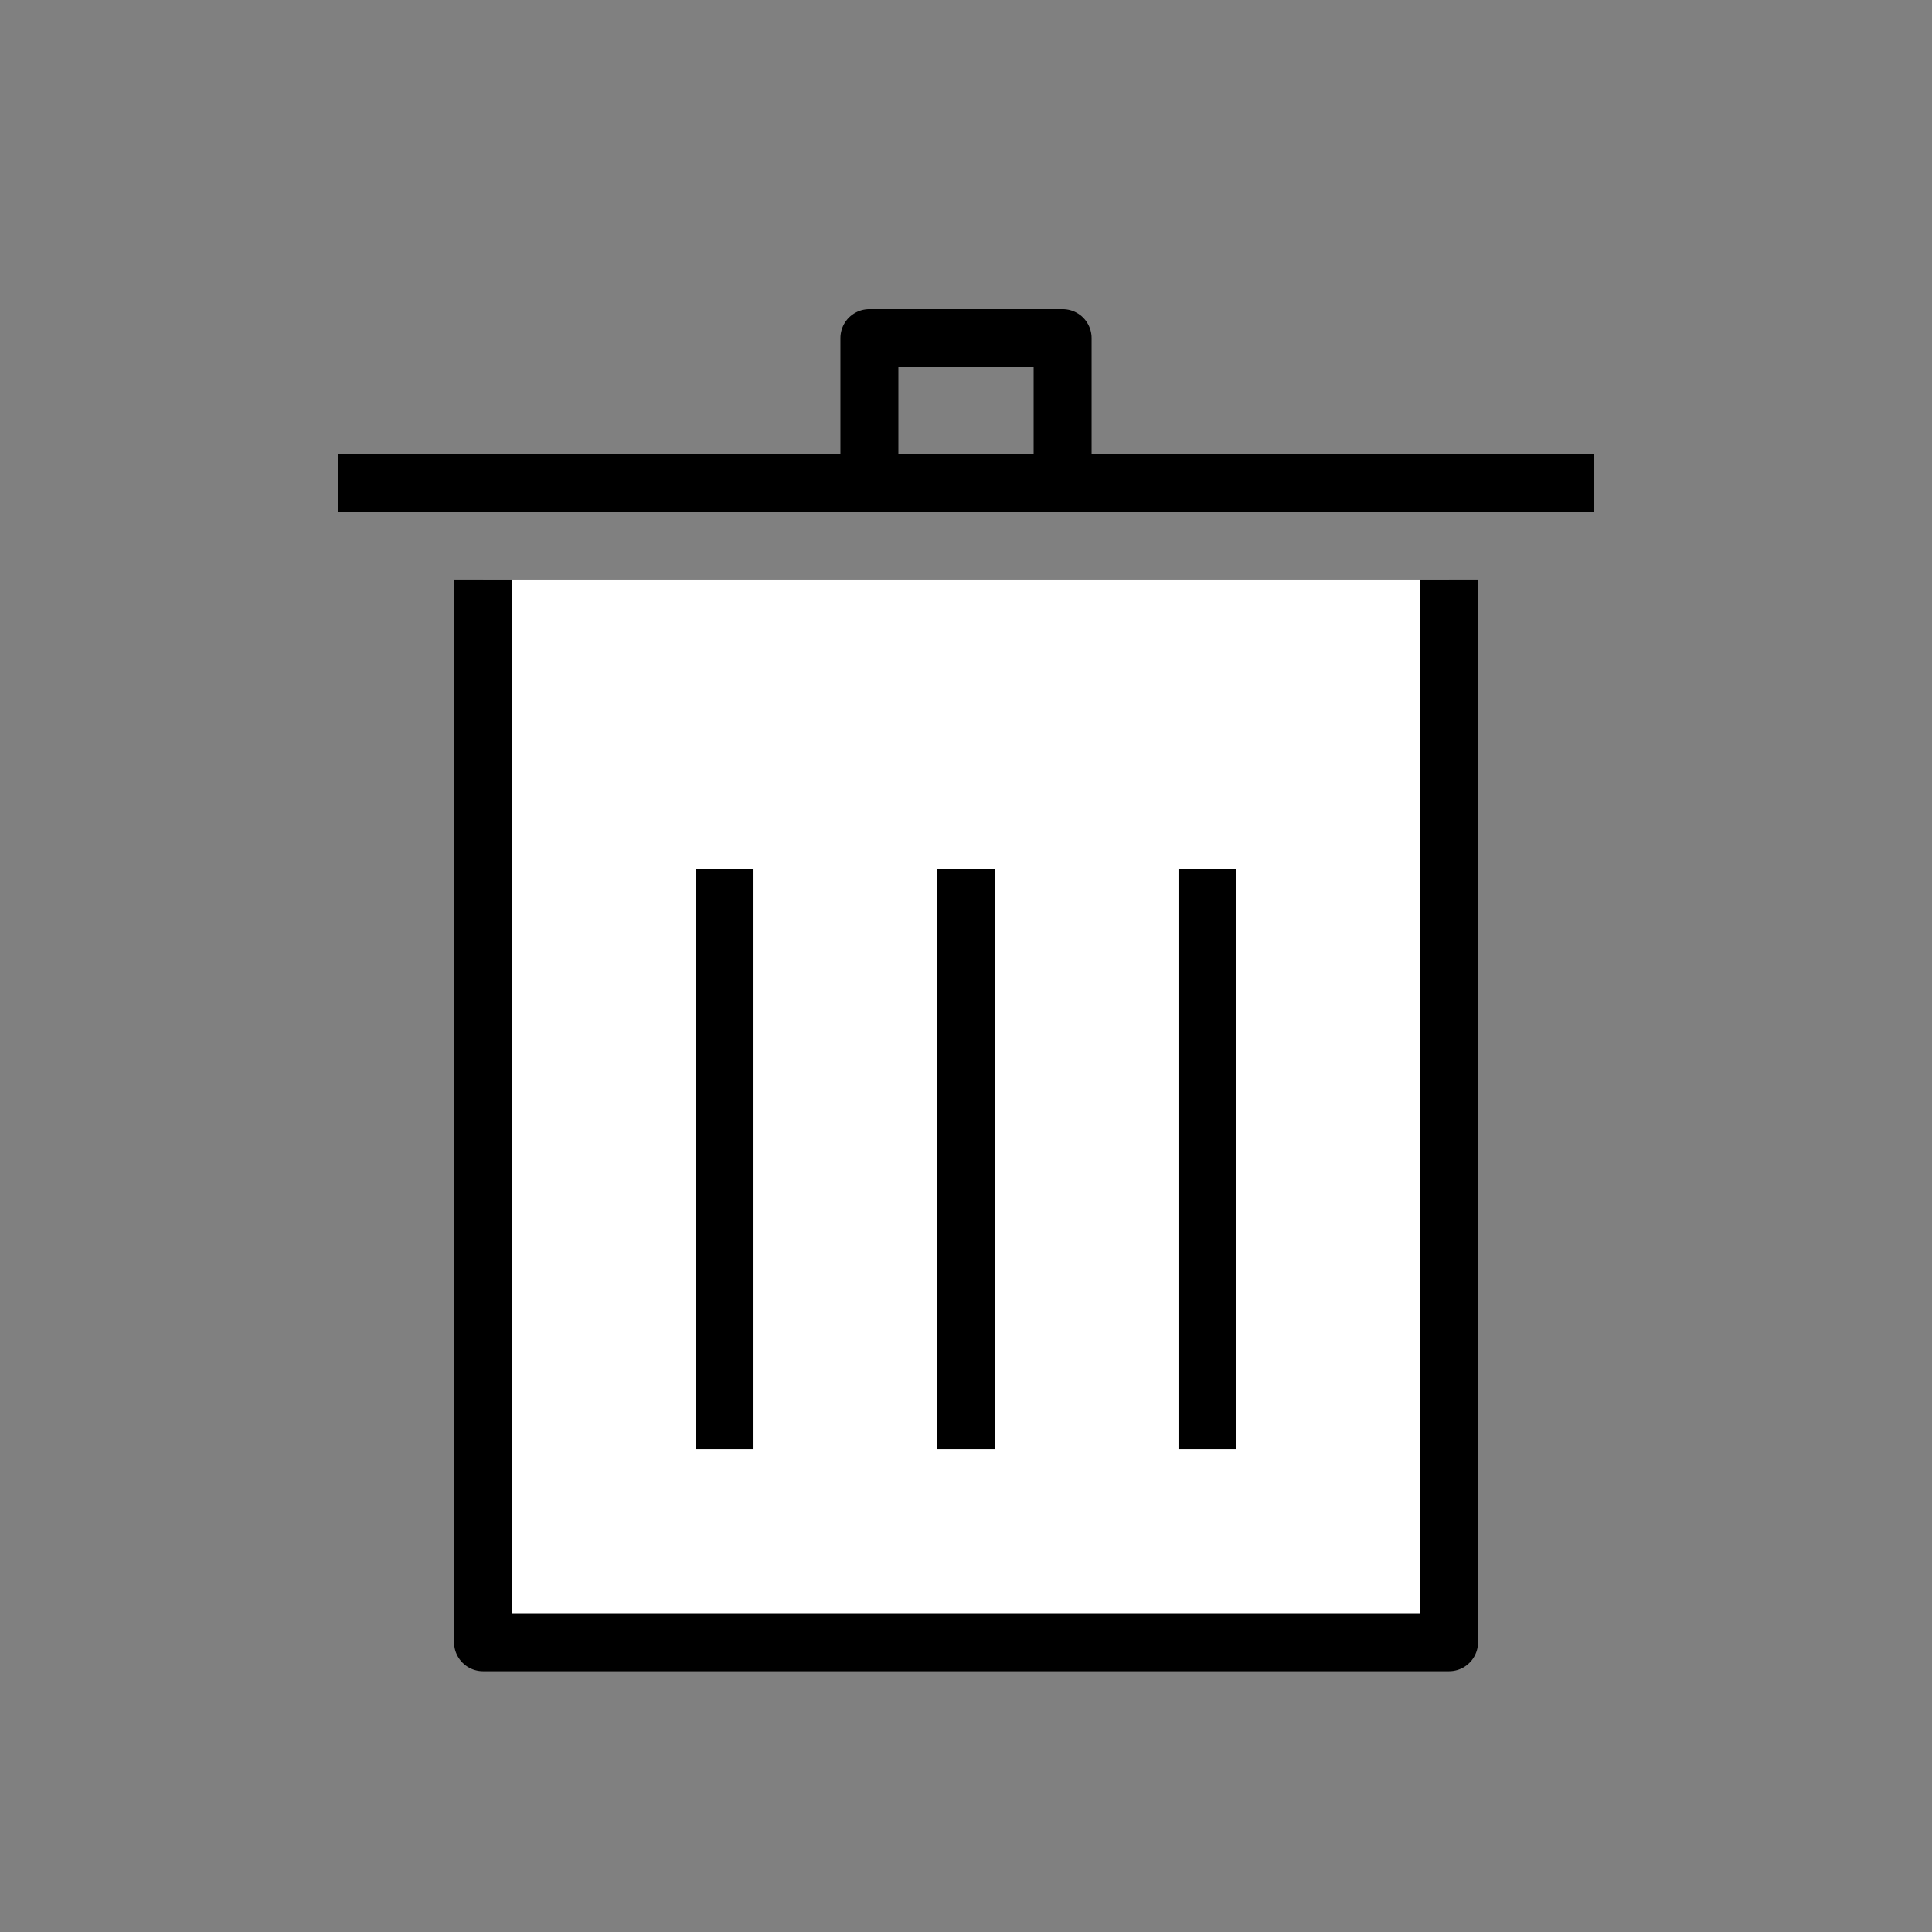 <?xml version="1.0" encoding="UTF-8" standalone="no"?>
<!-- Created with Inkscape (http://www.inkscape.org/) -->

<svg
   width="100"
   height="100"
   viewBox="0 0 26.458 26.458"
   version="1.1"
   id="svg1"
   sodipodi:docname="logo_delete.svg"
   inkscape:version="1.3 (0e150ed6c4, 2023-07-21)"
   xmlns:inkscape="http://www.inkscape.org/namespaces/inkscape"
   xmlns:sodipodi="http://sodipodi.sourceforge.net/DTD/sodipodi-0.dtd"
   xmlns="http://www.w3.org/2000/svg"
   xmlns:svg="http://www.w3.org/2000/svg">
  <rect x="0" y="0" width="26.458" height="26.458" fill="#808080" stroke="none"/>
  <sodipodi:namedview
     id="namedview1"
     pagecolor="#505050"
     bordercolor="#ffffff"
     borderopacity="1"
     inkscape:showpageshadow="0"
     inkscape:pageopacity="0"
     inkscape:pagecheckerboard="1"
     inkscape:deskcolor="#505050"
     inkscape:document-units="px"
     inkscape:zoom="3.5588703"
     inkscape:cx="28.098805"
     inkscape:cy="54.933163"
     inkscape:window-width="1920"
     inkscape:window-height="1009"
     inkscape:window-x="-8"
     inkscape:window-y="-8"
     inkscape:window-maximized="1"
     inkscape:current-layer="layer1" />
  <defs
     id="defs1" />
  <g
     inkscape:label="Calque 1"
     inkscape:groupmode="layer"
     id="layer1">
    <path
       style="fill:#ffffff;stroke:#000000;stroke-width:0.794;stroke-linejoin:round;stroke-opacity:1;fill-opacity:1"
       d="M 6.615,7.937 V 22.49 H 19.844 V 7.937"
       id="path1"
       sodipodi:nodetypes="cccc" />
    <path
       style="fill:none;stroke:#000000;stroke-width:0.794;stroke-linejoin:round;stroke-opacity:1"
       d="m 4.63,6.615 h 7.276 2.646 7.276"
       id="path2"
       sodipodi:nodetypes="cccc" />
    <path
       style="fill:none;stroke:#000000;stroke-width:0.794;stroke-linejoin:round;stroke-opacity:1"
       d="M 11.906,6.615 V 4.63 h 2.646 v 1.984"
       id="path3"
       sodipodi:nodetypes="cccc" />
    <path
       style="fill:none;stroke:#000000;stroke-width:0.794;stroke-linejoin:round;stroke-opacity:1"
       d="m 9.922,19.844 v -7.938"
       id="path4"
       sodipodi:nodetypes="cc" />
    <path
       style="fill:none;stroke:#000000;stroke-width:0.794;stroke-linejoin:round;stroke-opacity:1"
       d="m 13.229,19.844 v -7.938"
       id="path5"
       sodipodi:nodetypes="cc" />
    <path
       style="fill:none;stroke:#000000;stroke-width:0.794;stroke-linejoin:round;stroke-opacity:1"
       d="m 16.536,11.906 v 7.938"
       id="path6"
       sodipodi:nodetypes="cc" />
  </g>
</svg>
